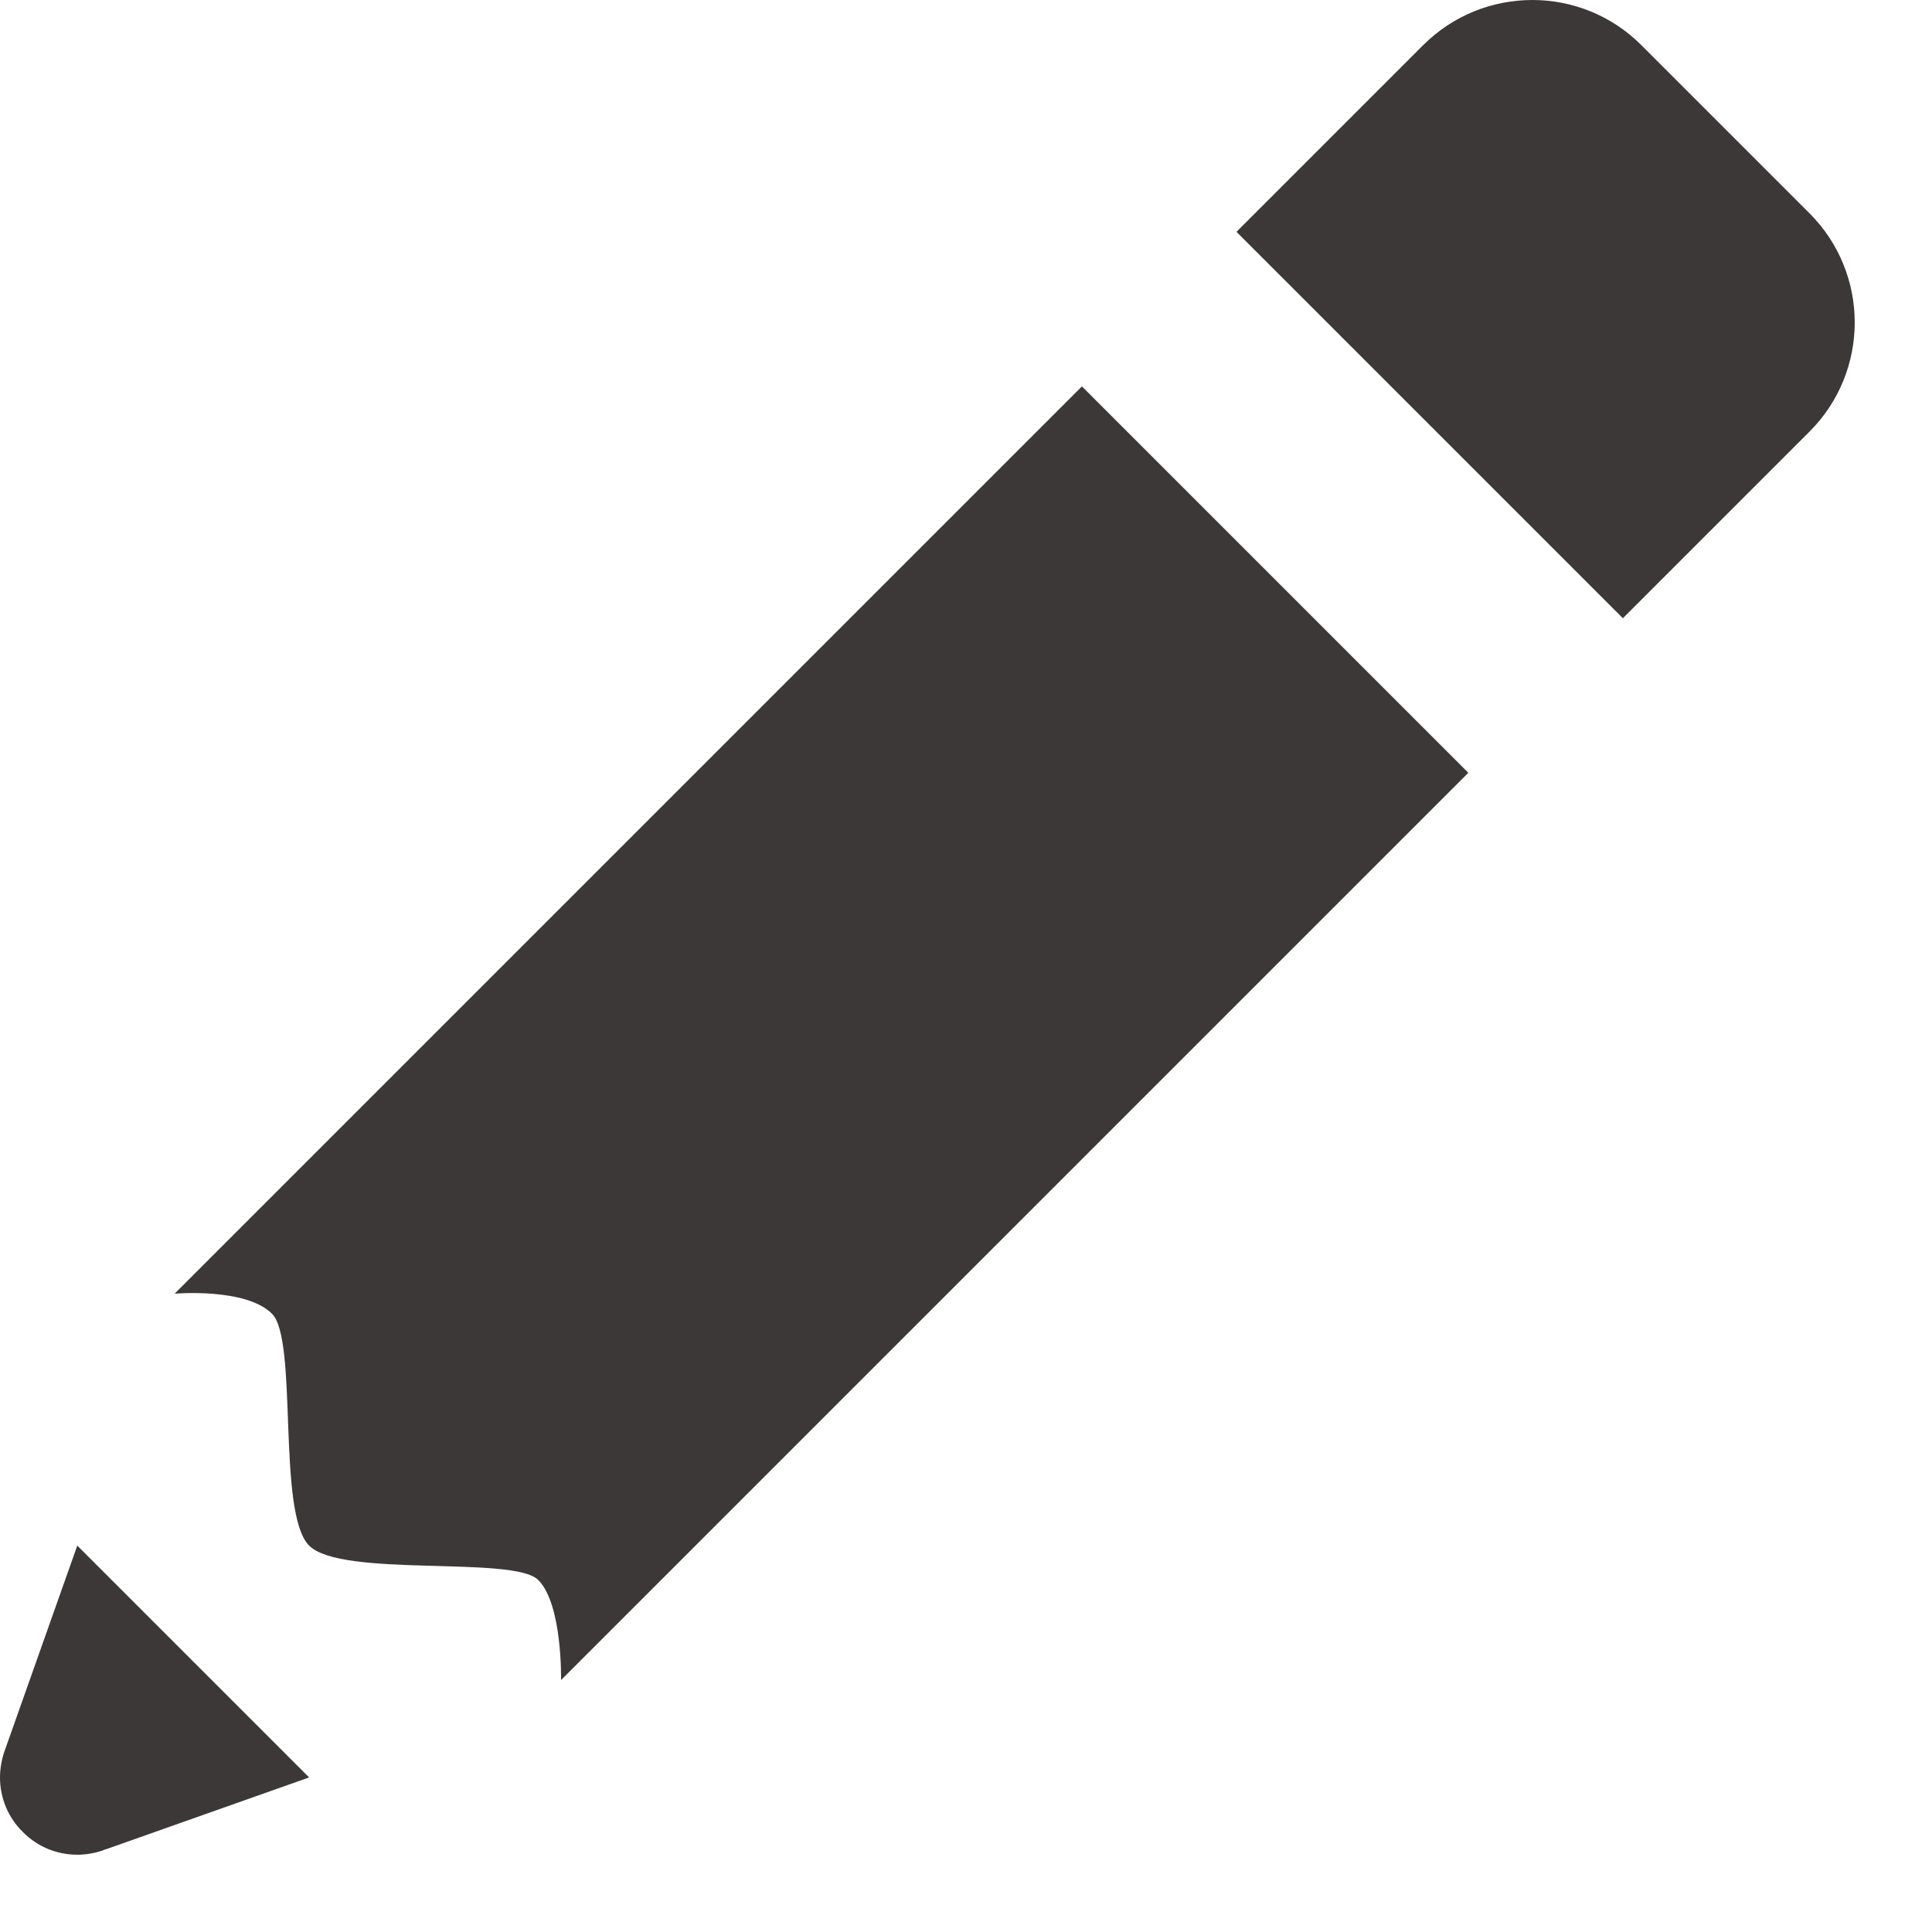 <svg width="5" height="5" viewBox="0 0 5 5" fill="none" xmlns="http://www.w3.org/2000/svg">
<path d="M3.966 0C3.863 0 3.761 0.039 3.683 0.117L3.2 0.6L4.2 1.6L4.683 1.117C4.839 0.961 4.839 0.708 4.683 0.552L4.248 0.117C4.17 0.039 4.068 0 3.966 0ZM2.8 1L0.452 3.348C0.452 3.348 0.636 3.332 0.704 3.4C0.772 3.468 0.716 3.916 0.8 4C0.884 4.084 1.329 4.025 1.393 4.089C1.456 4.152 1.452 4.348 1.452 4.348L3.8 2L2.8 1ZM0.2 4L0.011 4.534C0.004 4.555 8.19671e-05 4.578 0 4.6C0 4.653 0.021 4.704 0.059 4.741C0.096 4.779 0.147 4.8 0.2 4.8C0.222 4.8 0.245 4.796 0.266 4.789L0.268 4.788L0.273 4.786L0.274 4.786L0.8 4.6L0.5 4.3L0.2 4Z" fill="#3C3838"/>
</svg>
